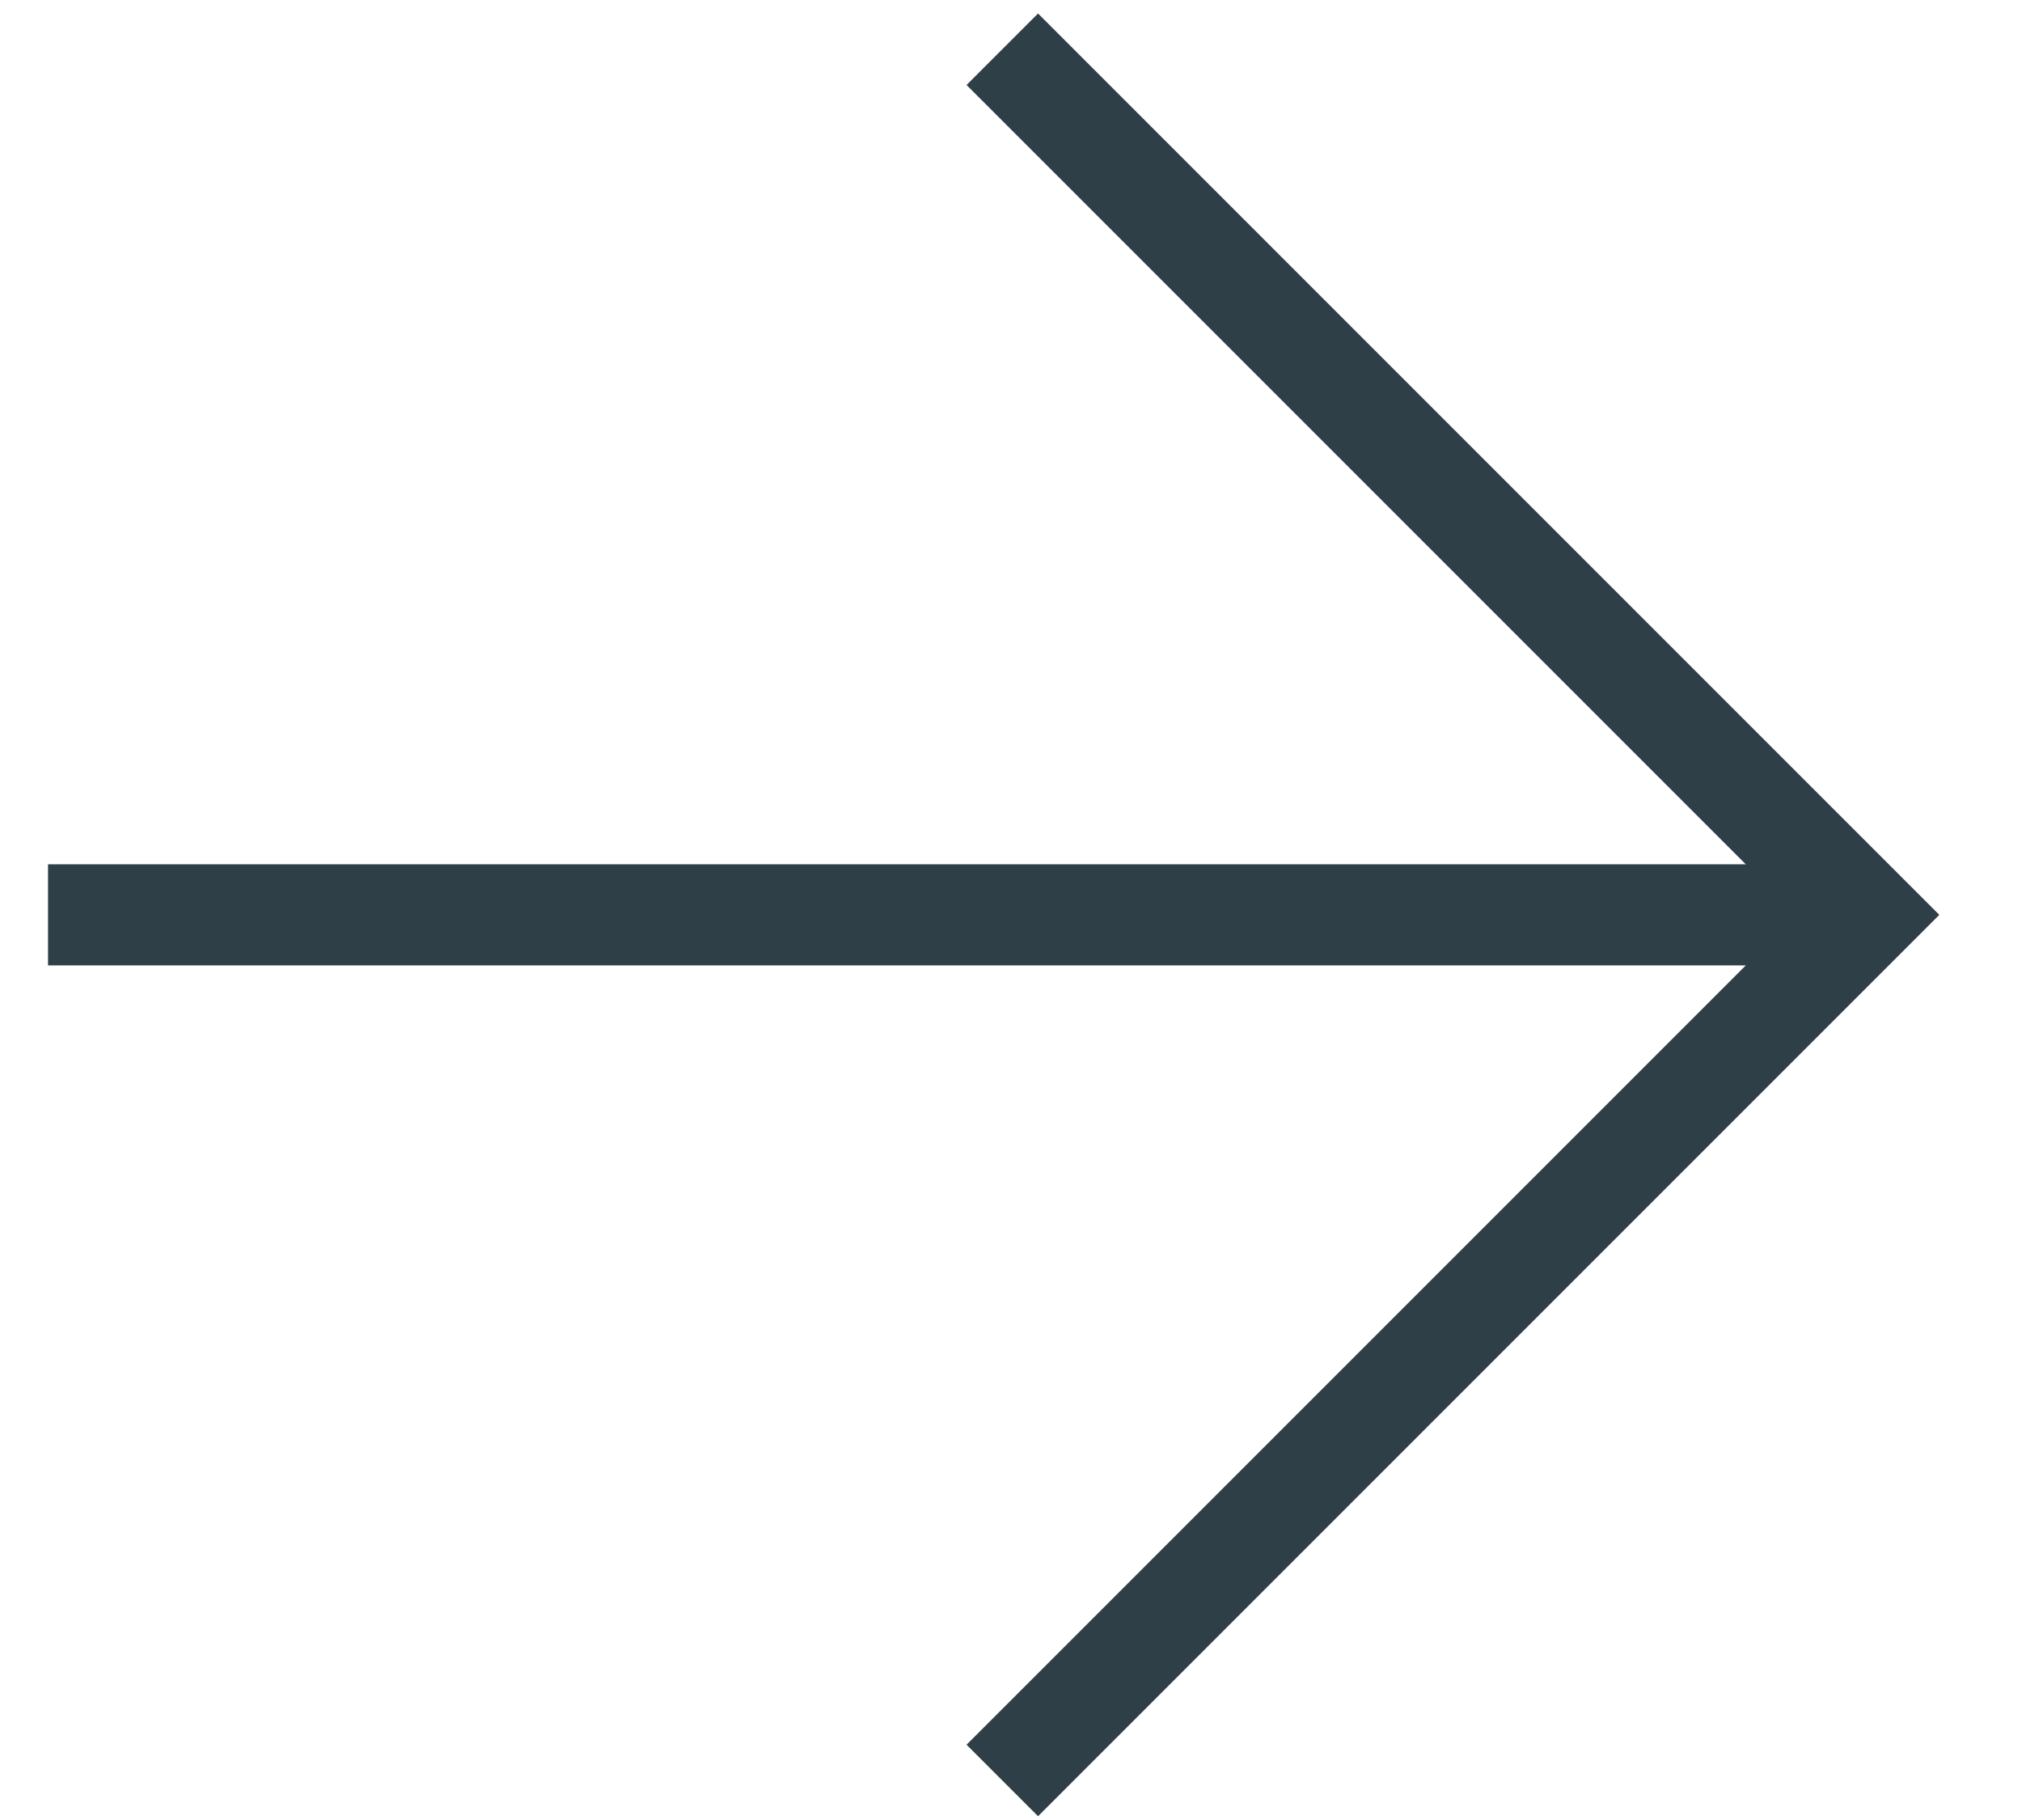 <svg width="20" height="18" viewBox="0 0 20 18" fill="none" xmlns="http://www.w3.org/2000/svg">
<path d="M9.914 0.487L18.475 9.048L9.914 17.609" stroke="#2F3F47"/>
<path d="M0.475 9.048L18.475 9.048" stroke="#2F3F47"/>
</svg>
